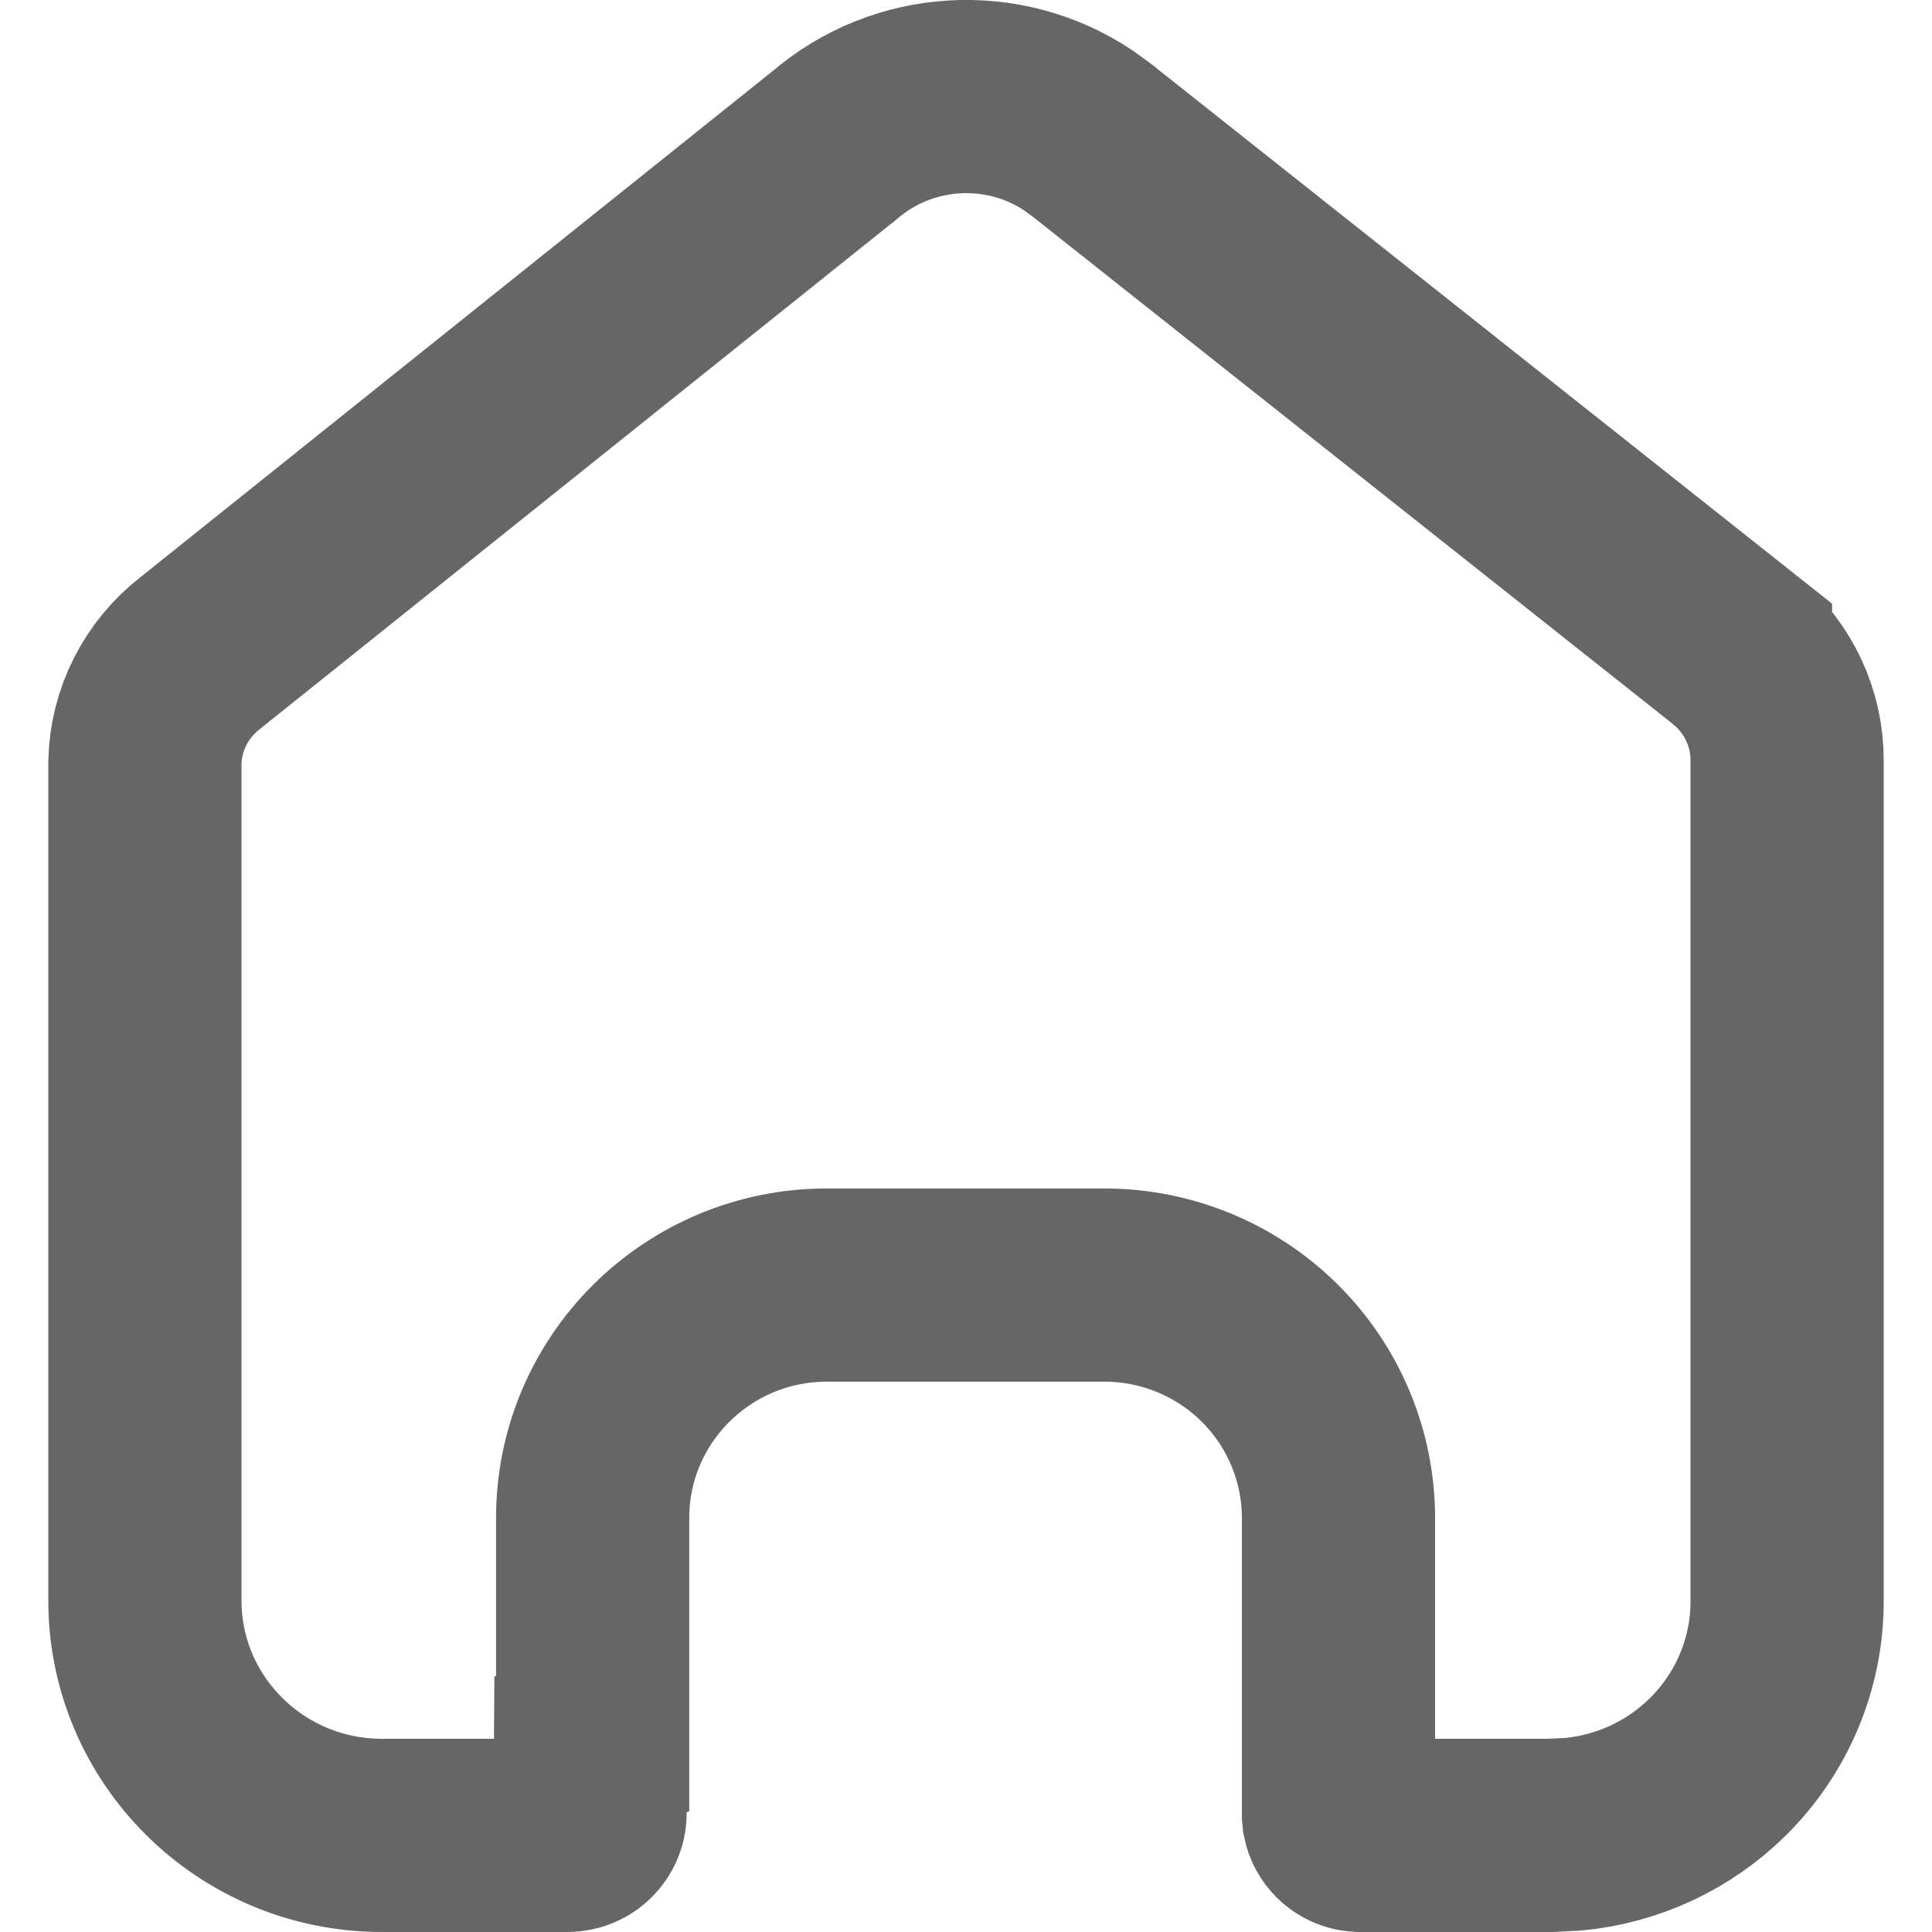 <svg width="20" height="20" viewBox="0 0 20 20" fill="none" xmlns="http://www.w3.org/2000/svg">
<path opacity="0.6" d="M8.638 1.505C9.351 0.891 10.386 0.834 11.159 1.347L11.31 1.457L11.312 1.459L17.966 6.733V6.734C18.305 7.017 18.5 7.432 18.5 7.867V16.578C18.5 17.219 18.243 17.835 17.783 18.29C17.381 18.688 16.852 18.934 16.289 18.988L16.047 19H14.083C14.02 19 13.962 18.975 13.92 18.933C13.889 18.901 13.868 18.863 13.86 18.822L13.856 18.78V15.716C13.856 15.073 13.599 14.459 13.144 14.007C12.688 13.555 12.073 13.303 11.433 13.303H8.559C7.227 13.303 6.135 14.376 6.135 15.716V18.05L6.113 18.058L6.108 18.775C6.107 18.893 6.008 19 5.872 19H3.956C2.593 19 1.5 17.905 1.5 16.569V7.891C1.51 7.448 1.721 7.031 2.077 6.757L2.084 6.751L2.092 6.745L8.61 1.527L8.624 1.517L8.638 1.505Z" stroke="black" stroke-width="2"/>
</svg>
